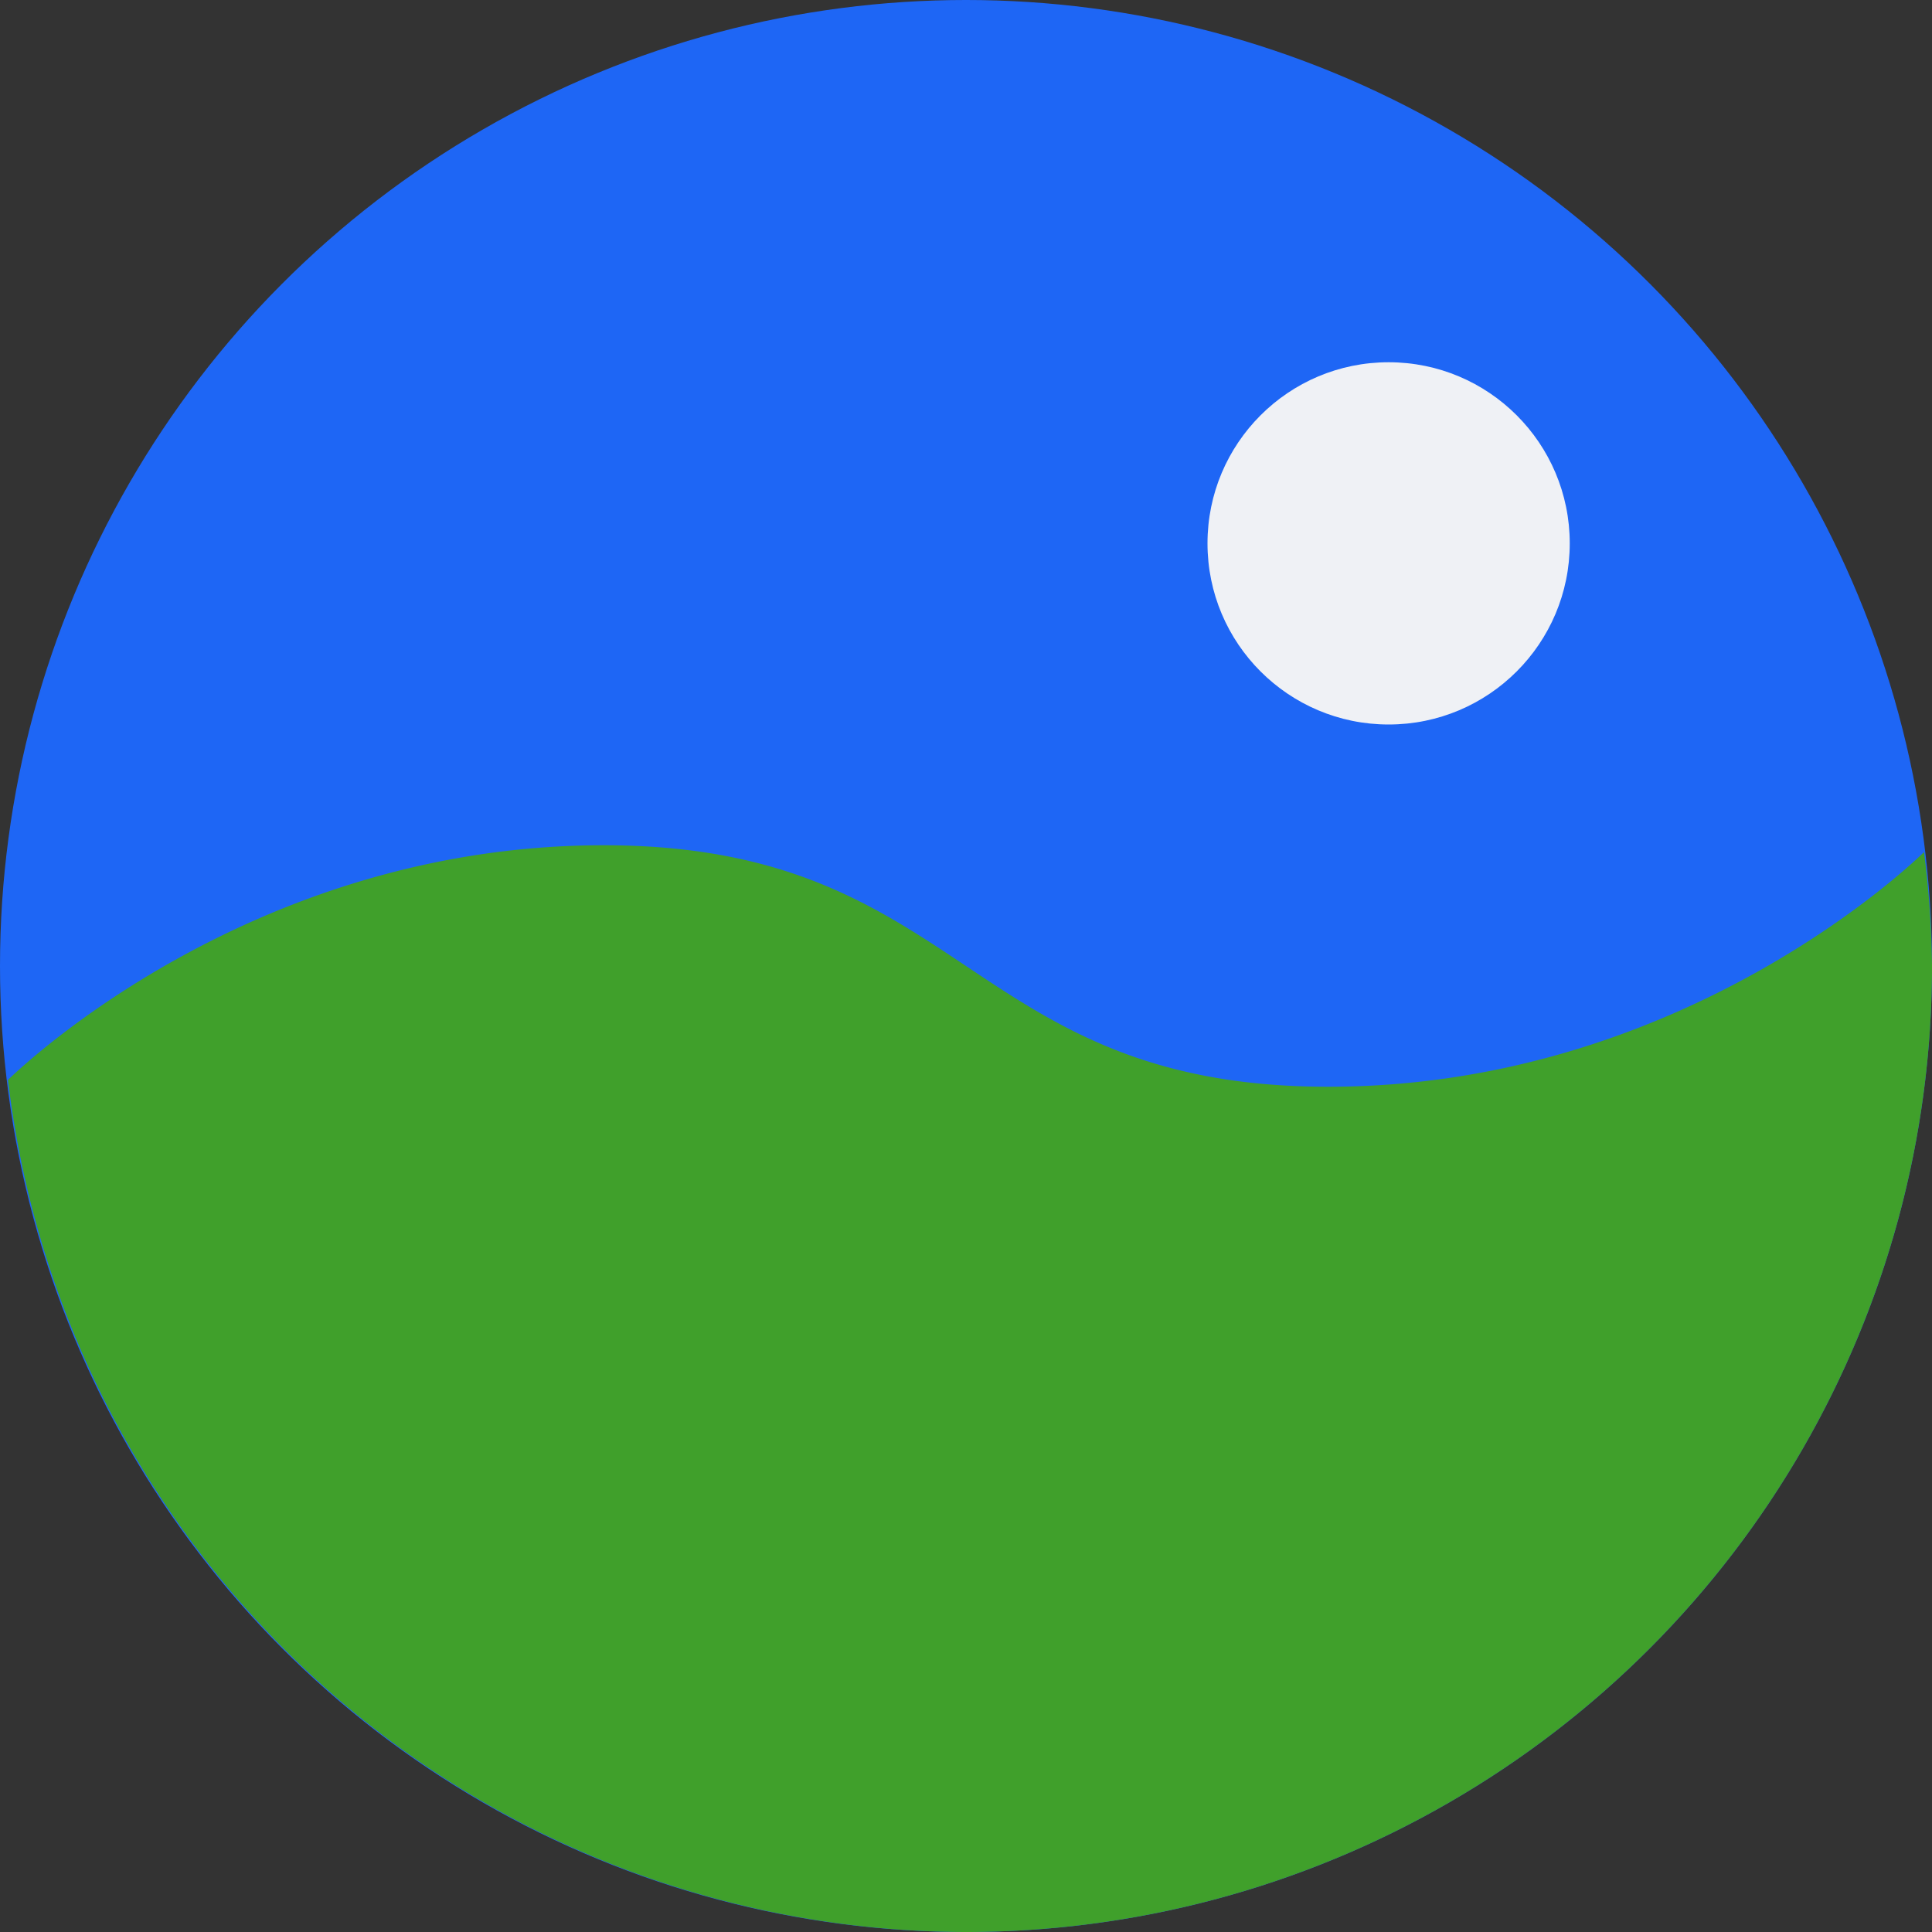 <svg xmlns="http://www.w3.org/2000/svg" height="16" width="16" version="1.1">
 <rect width="100%" height="100%" fill="#333333" stroke="none"/>
 <circle cx="8" cy="8" r="8" style="fill:#1e66f5"/>
 <path style="fill:#40a02b" d="m5 7c-2.863 0-4.761 1.777-4.934 1.943a8 8 0 0 0 7.934 7.057 8 8 0 0 0 8 -8 8 8 0 0 0 -0.066 -0.943c-0.173 0.167-2.071 1.943-4.934 1.943-3 0-3-2-6-2z"/>
 <circle r="1.5" style="fill:#eff1f5" cx="11.5" cy="4.5"/>
</svg>
